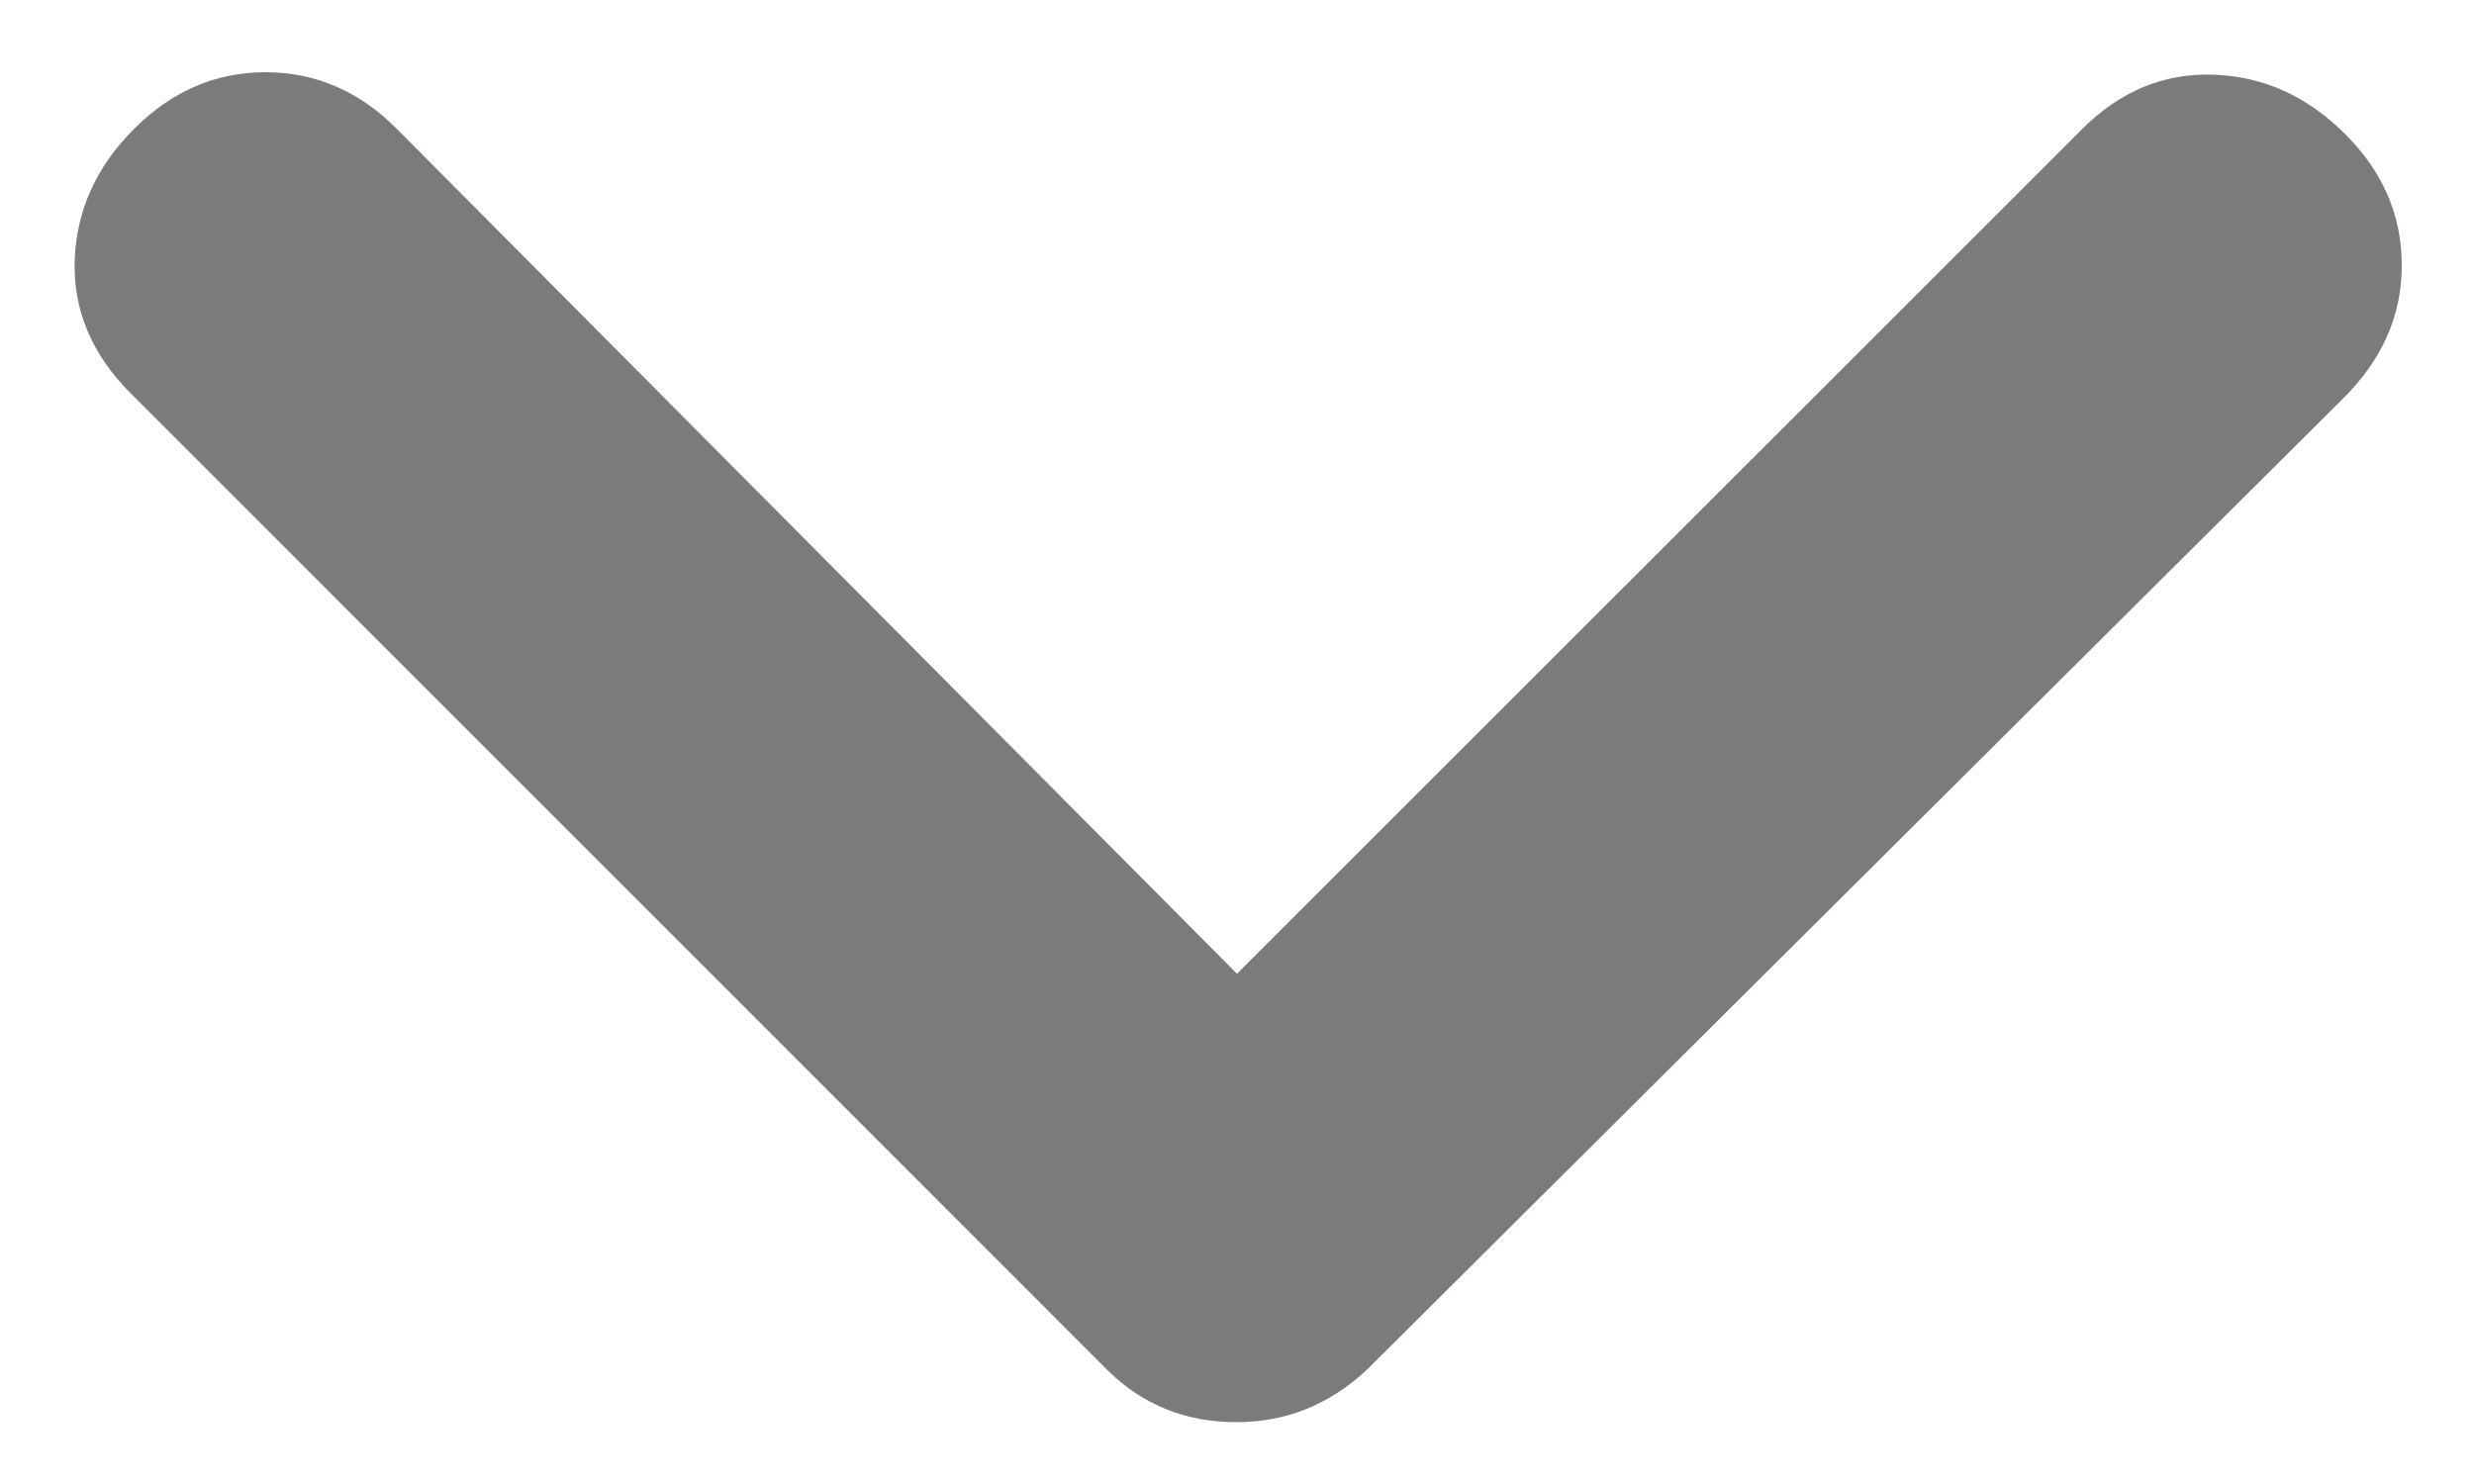 <svg width="10" height="6" viewBox="0 0 10 6" fill="none" xmlns="http://www.w3.org/2000/svg">
<path d="M4.996 5.75C4.896 5.75 4.802 5.733 4.715 5.698C4.627 5.663 4.549 5.611 4.479 5.542L0.528 1.59C0.371 1.433 0.295 1.253 0.302 1.052C0.309 0.851 0.389 0.674 0.542 0.521C0.695 0.368 0.872 0.292 1.073 0.292C1.274 0.292 1.452 0.368 1.604 0.521L5 3.937L8.417 0.521C8.57 0.368 8.747 0.295 8.948 0.302C9.149 0.309 9.326 0.389 9.479 0.542C9.632 0.694 9.708 0.871 9.708 1.073C9.708 1.274 9.63 1.453 9.472 1.61L5.521 5.542C5.446 5.611 5.365 5.663 5.277 5.698C5.19 5.733 5.096 5.75 4.996 5.75Z" fill="#7C7A7A"/>
</svg>
